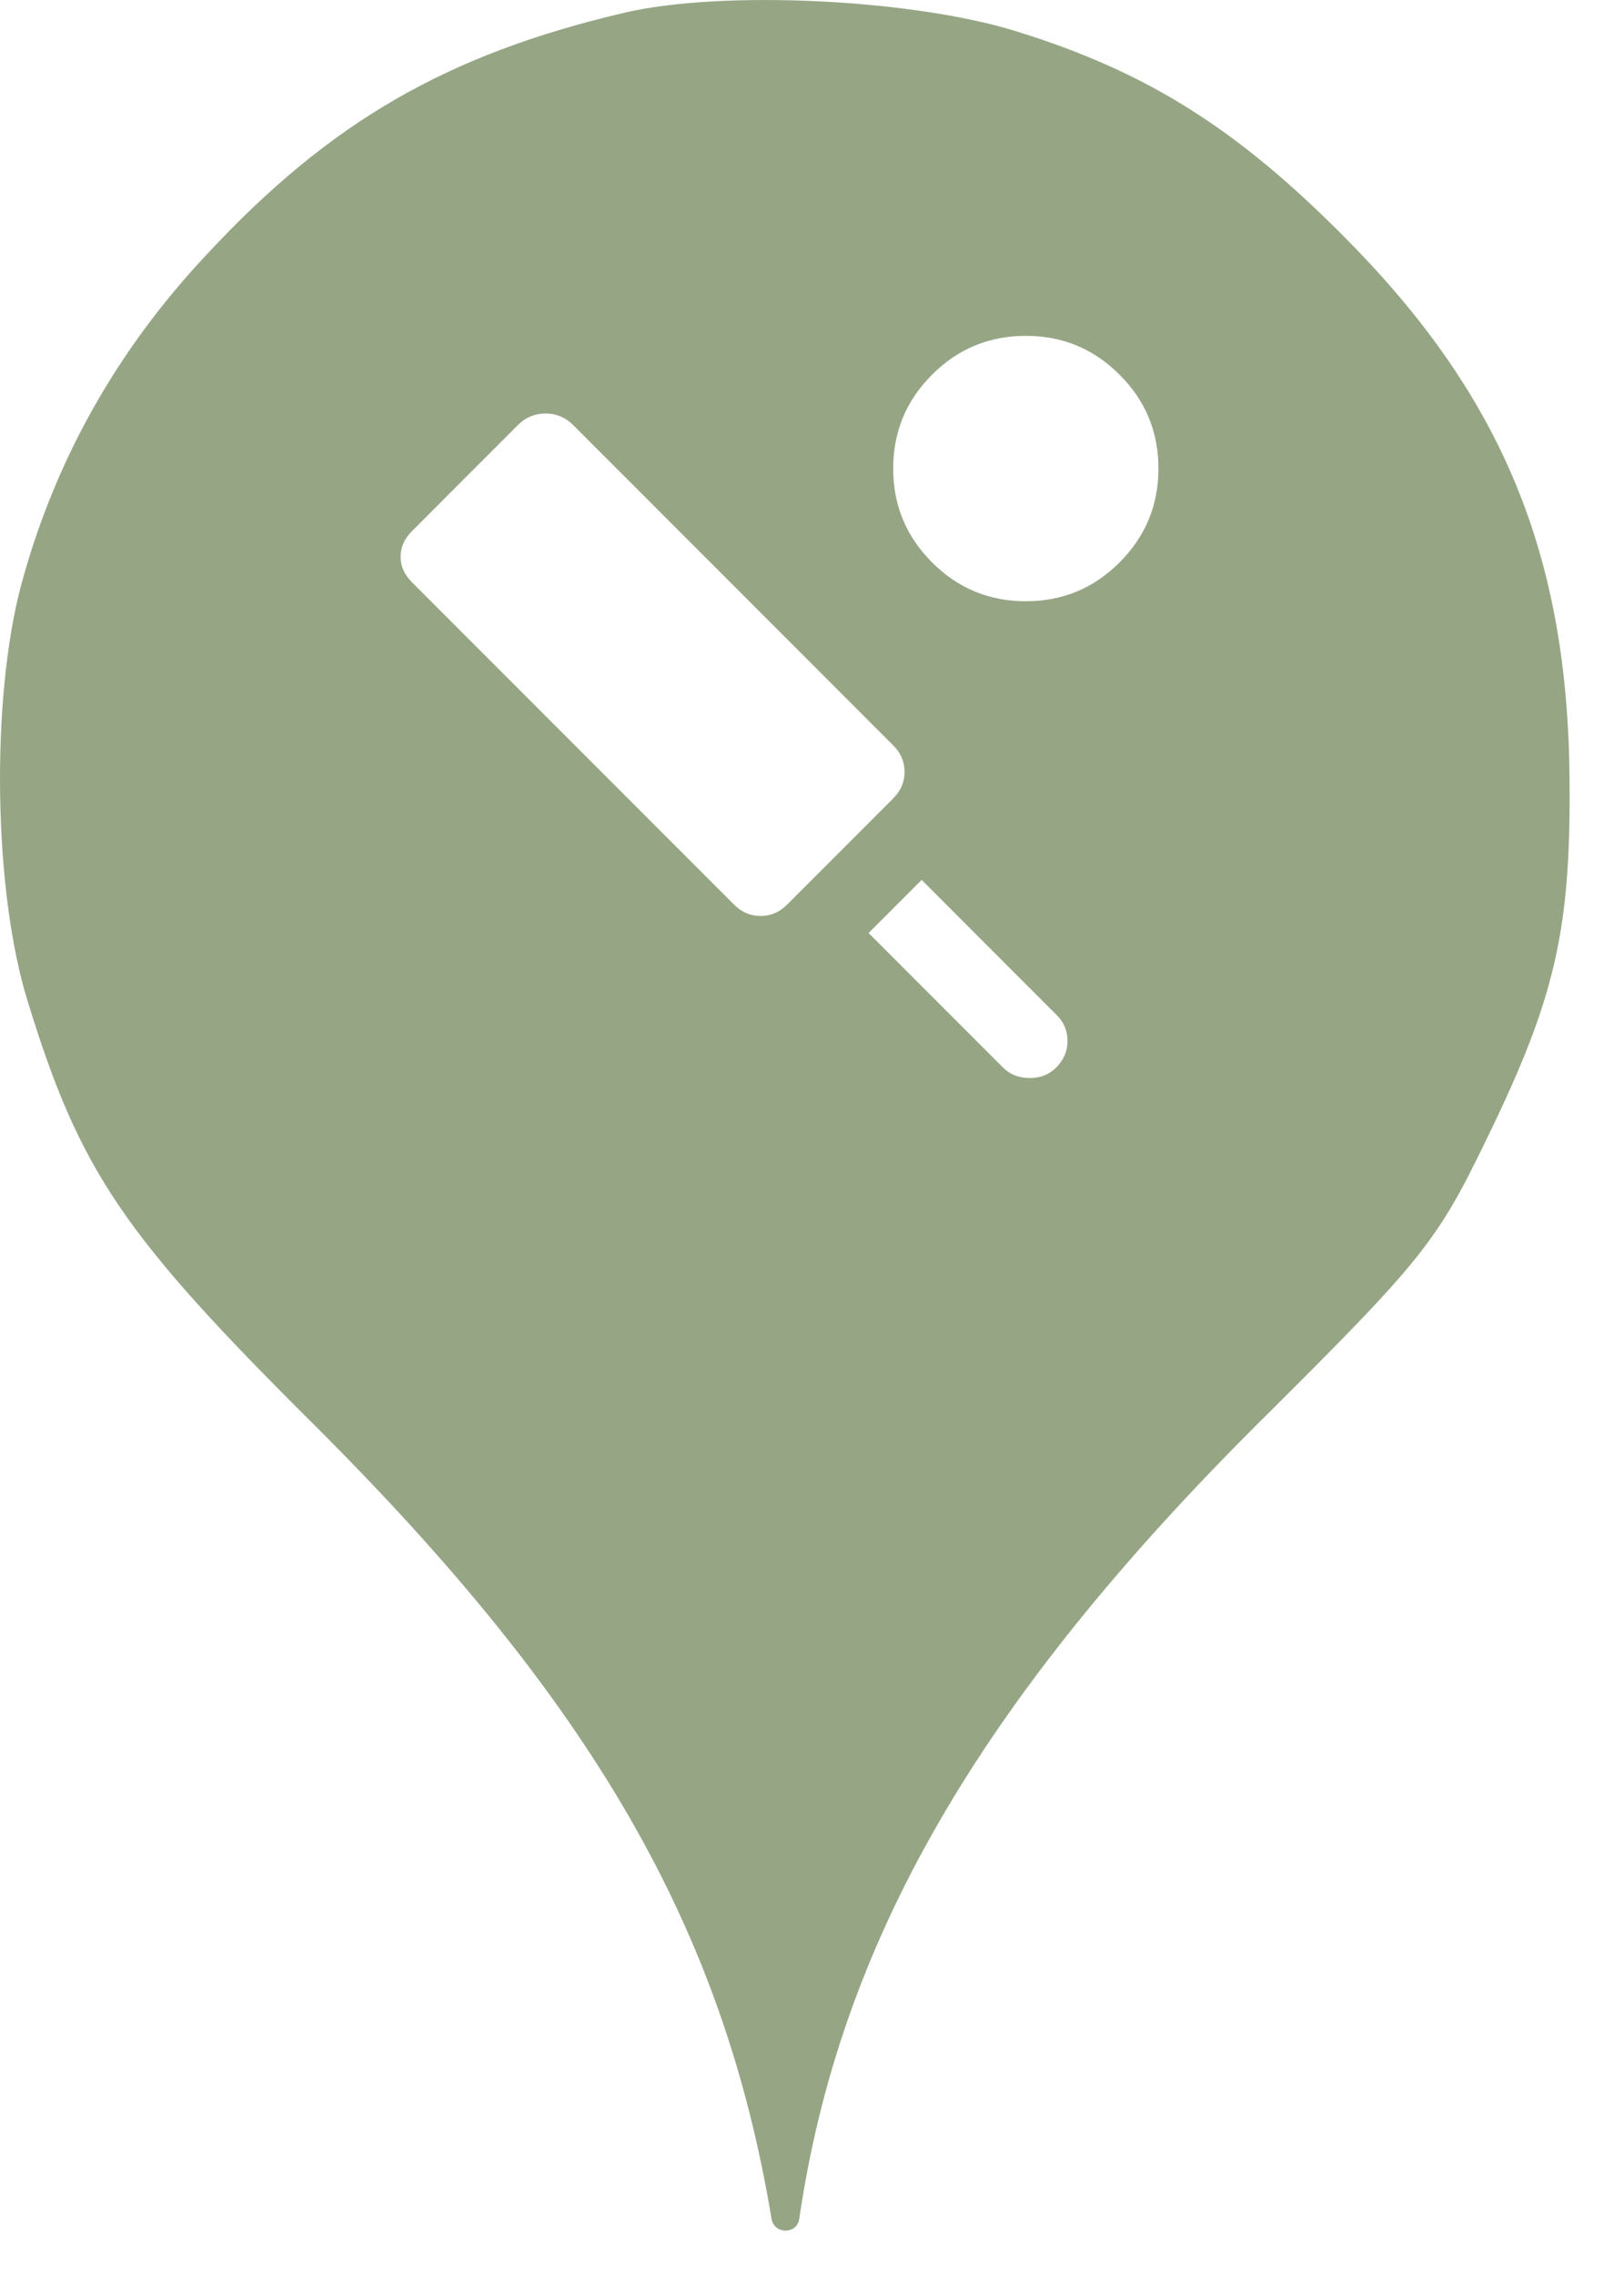 <svg xmlns="http://www.w3.org/2000/svg" viewBox="0 0 25 35" height="35" width="25"><title>sport.svg</title><rect fill="none" x="0" y="0" width="25" height="35"></rect><path fill="#96a685" transform="translate(0 0)" d="M3.184 3.913C5.086 1.869 6.882 0.838 9.602 0.198C11.113 -0.158 14.046 -0.016 15.646 0.482C17.655 1.104 19.042 1.975 20.713 3.664C23.131 6.1 24.144 8.553 24.162 12.037C24.18 14.331 23.931 15.38 22.882 17.531C22.117 19.113 21.886 19.398 19.38 21.886C15.06 26.189 12.926 29.886 12.304 34.135C12.27 34.379 11.918 34.378 11.877 34.135C11.131 29.655 9.122 26.189 4.82 21.904C1.886 18.989 1.229 18.011 0.429 15.415C-0.105 13.709 -0.14 10.758 0.322 9.015C0.837 7.095 1.797 5.389 3.184 3.913ZM12.117 13.917L13.75 12.283C13.867 12.167 13.925 12.03 13.925 11.875C13.925 11.719 13.867 11.583 13.75 11.467L8.821 6.537C8.704 6.421 8.563 6.362 8.398 6.362C8.233 6.362 8.092 6.421 7.975 6.537L6.342 8.171C6.225 8.287 6.167 8.419 6.167 8.565C6.167 8.71 6.225 8.842 6.342 8.958L11.3 13.917C11.417 14.033 11.553 14.092 11.708 14.092C11.864 14.092 12 14.033 12.117 13.917ZM13.371 14.354L15.442 16.425C15.549 16.532 15.685 16.585 15.85 16.585C16.015 16.585 16.151 16.532 16.258 16.425C16.375 16.308 16.433 16.172 16.433 16.017C16.433 15.861 16.38 15.73 16.273 15.623L14.188 13.537L13.371 14.354ZM14.348 8.652C14.746 9.051 15.228 9.25 15.792 9.25C16.356 9.25 16.837 9.051 17.235 8.652C17.634 8.253 17.833 7.772 17.833 7.208C17.833 6.644 17.634 6.163 17.235 5.765C16.837 5.366 16.356 5.167 15.792 5.167C15.228 5.167 14.746 5.366 14.348 5.765C13.949 6.163 13.75 6.644 13.75 7.208C13.75 7.772 13.949 8.253 14.348 8.652Z"></path></svg>